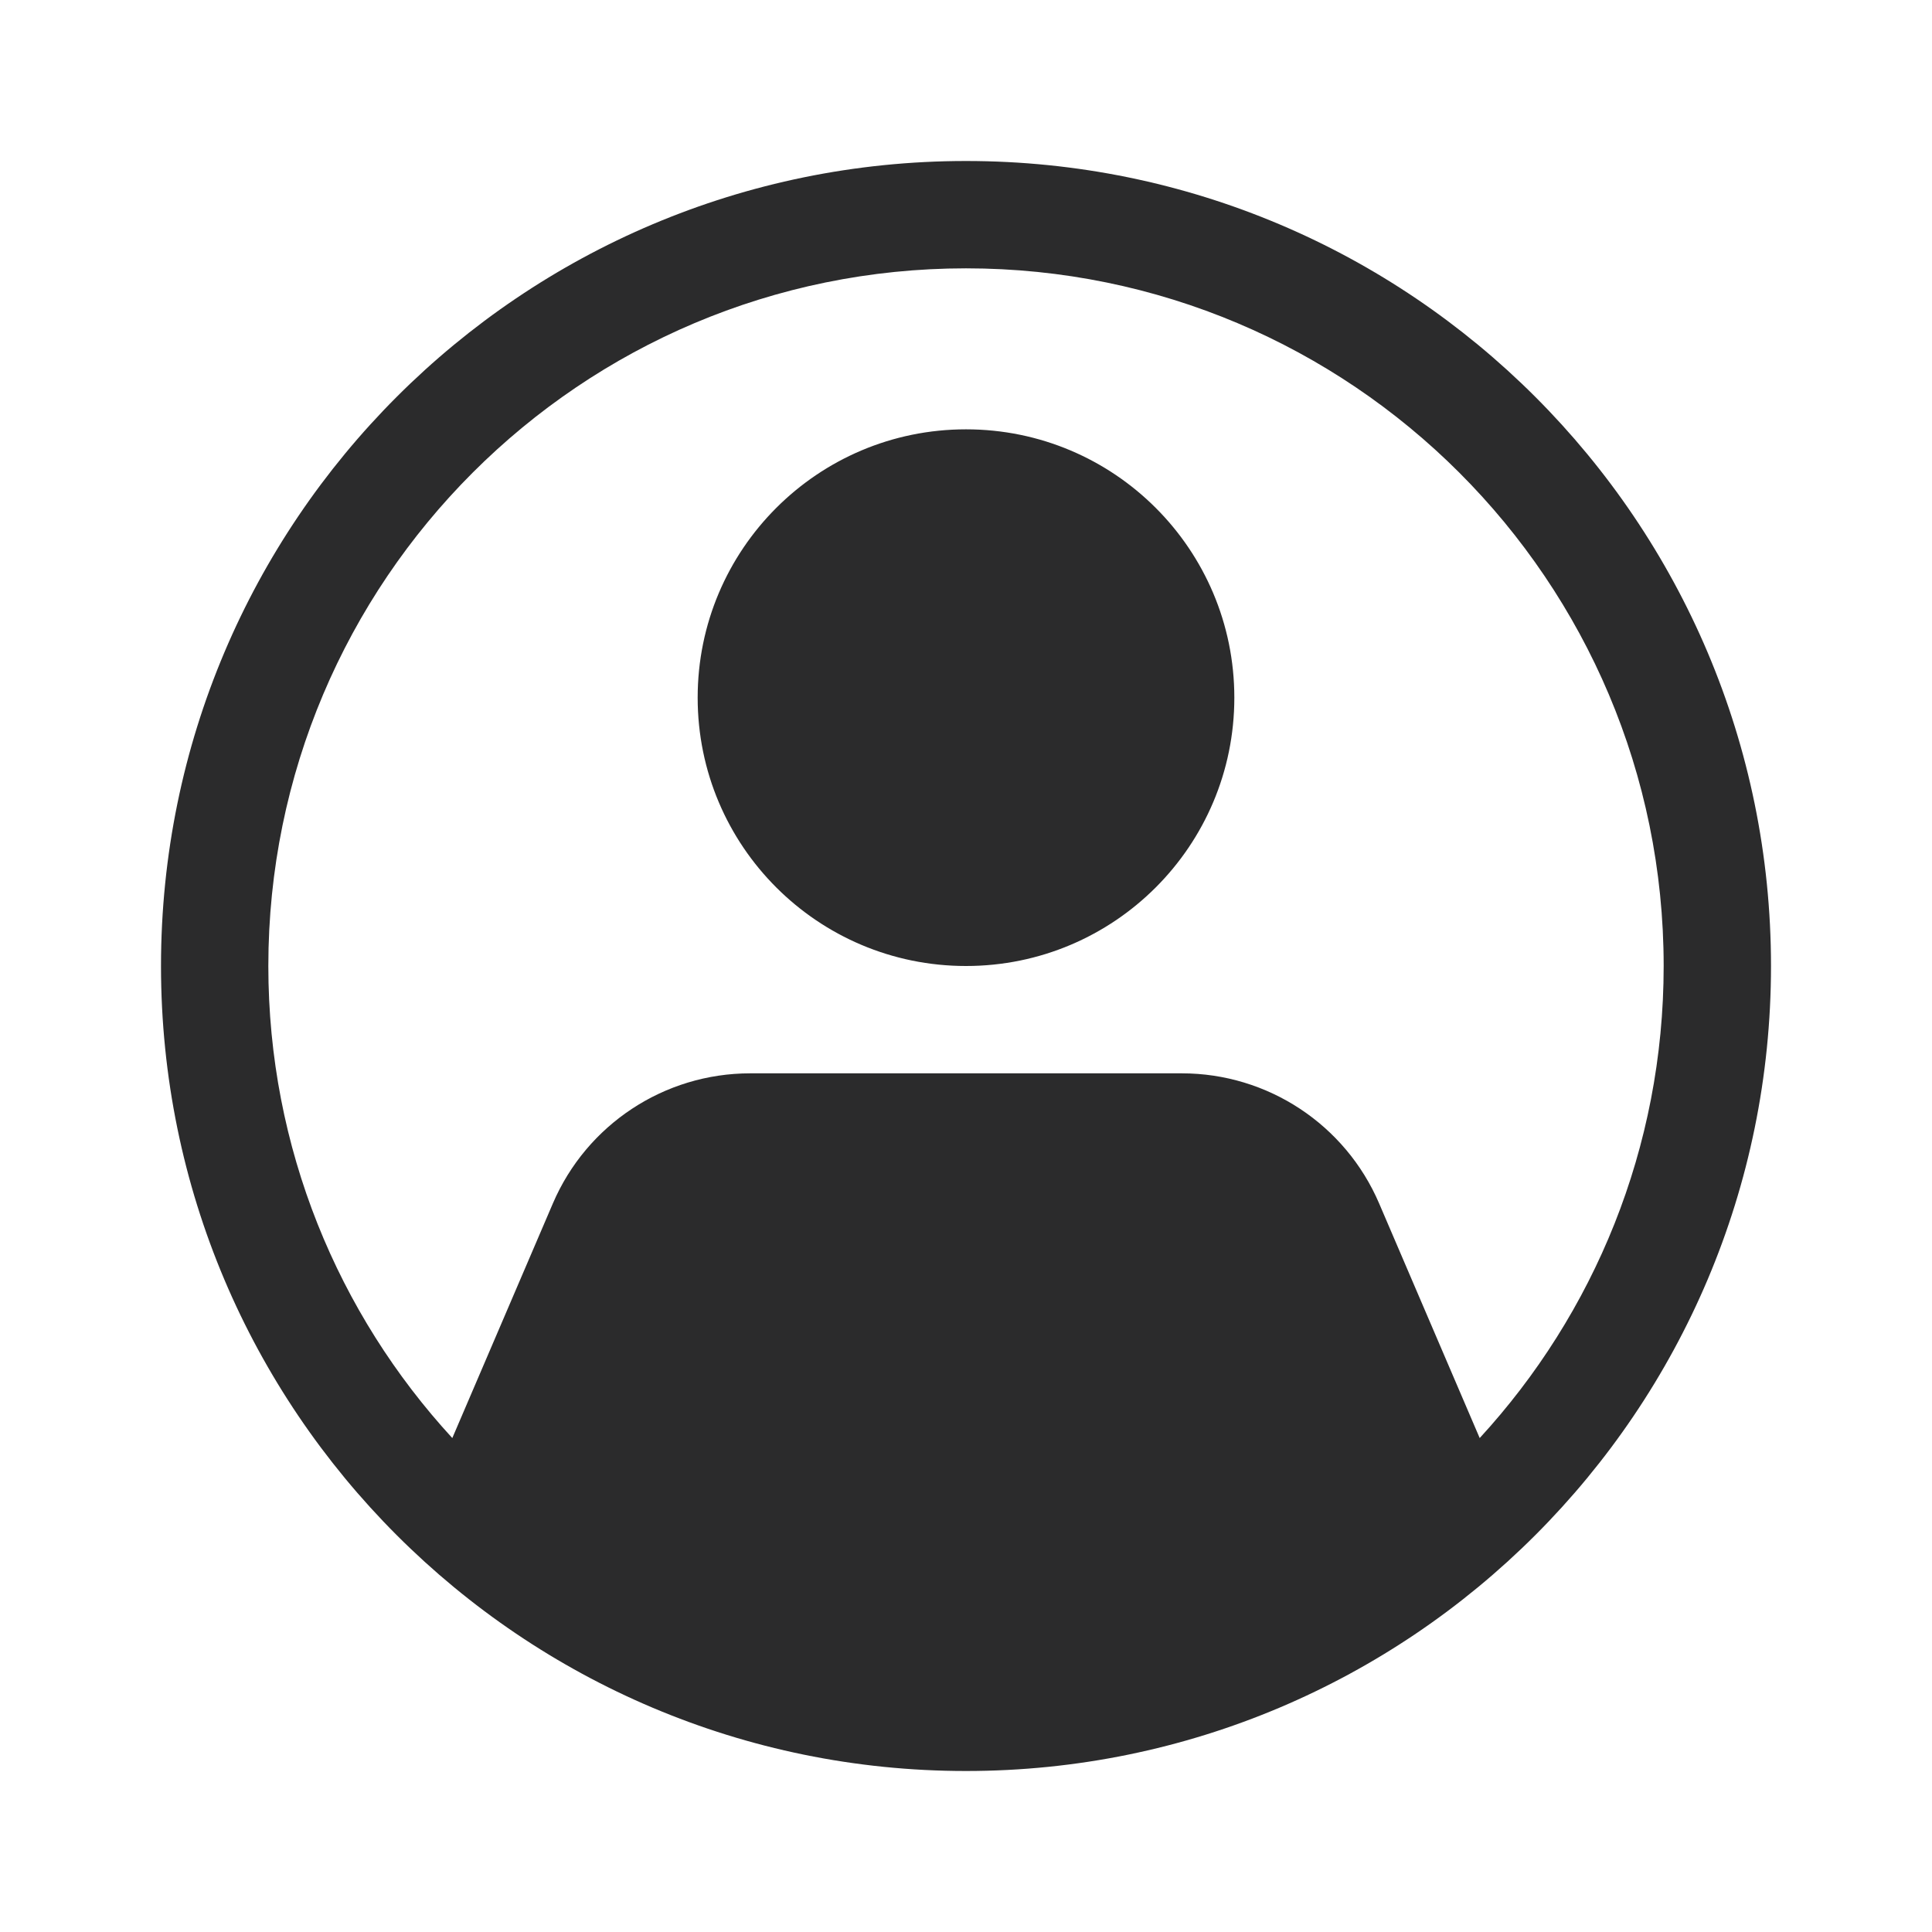 <svg width="18" height="18" viewBox="0 0 18 18" fill="none" xmlns="http://www.w3.org/2000/svg">
<path fill-rule="evenodd" clip-rule="evenodd" d="M9 2.5C5.41 2.5 2.5 5.41 2.5 9C2.5 10.696 3.15 12.241 4.214 13.398L5.151 11.212C5.466 10.477 6.189 10 6.989 10H11.011C11.811 10 12.534 10.477 12.849 11.212L13.786 13.398C14.85 12.241 15.5 10.696 15.5 9C15.5 5.41 12.59 2.5 9 2.5ZM1.5 9C1.5 4.858 4.858 1.5 9 1.5C13.142 1.5 16.5 4.858 16.5 9C16.5 13.142 13.142 16.5 9 16.5C4.858 16.5 1.5 13.142 1.5 9ZM9 4C7.619 4 6.5 5.119 6.5 6.5C6.5 7.881 7.619 9 9 9C10.381 9 11.5 7.881 11.5 6.5C11.5 5.119 10.381 4 9 4Z" fill="#2B2B2C"/>
</svg>
